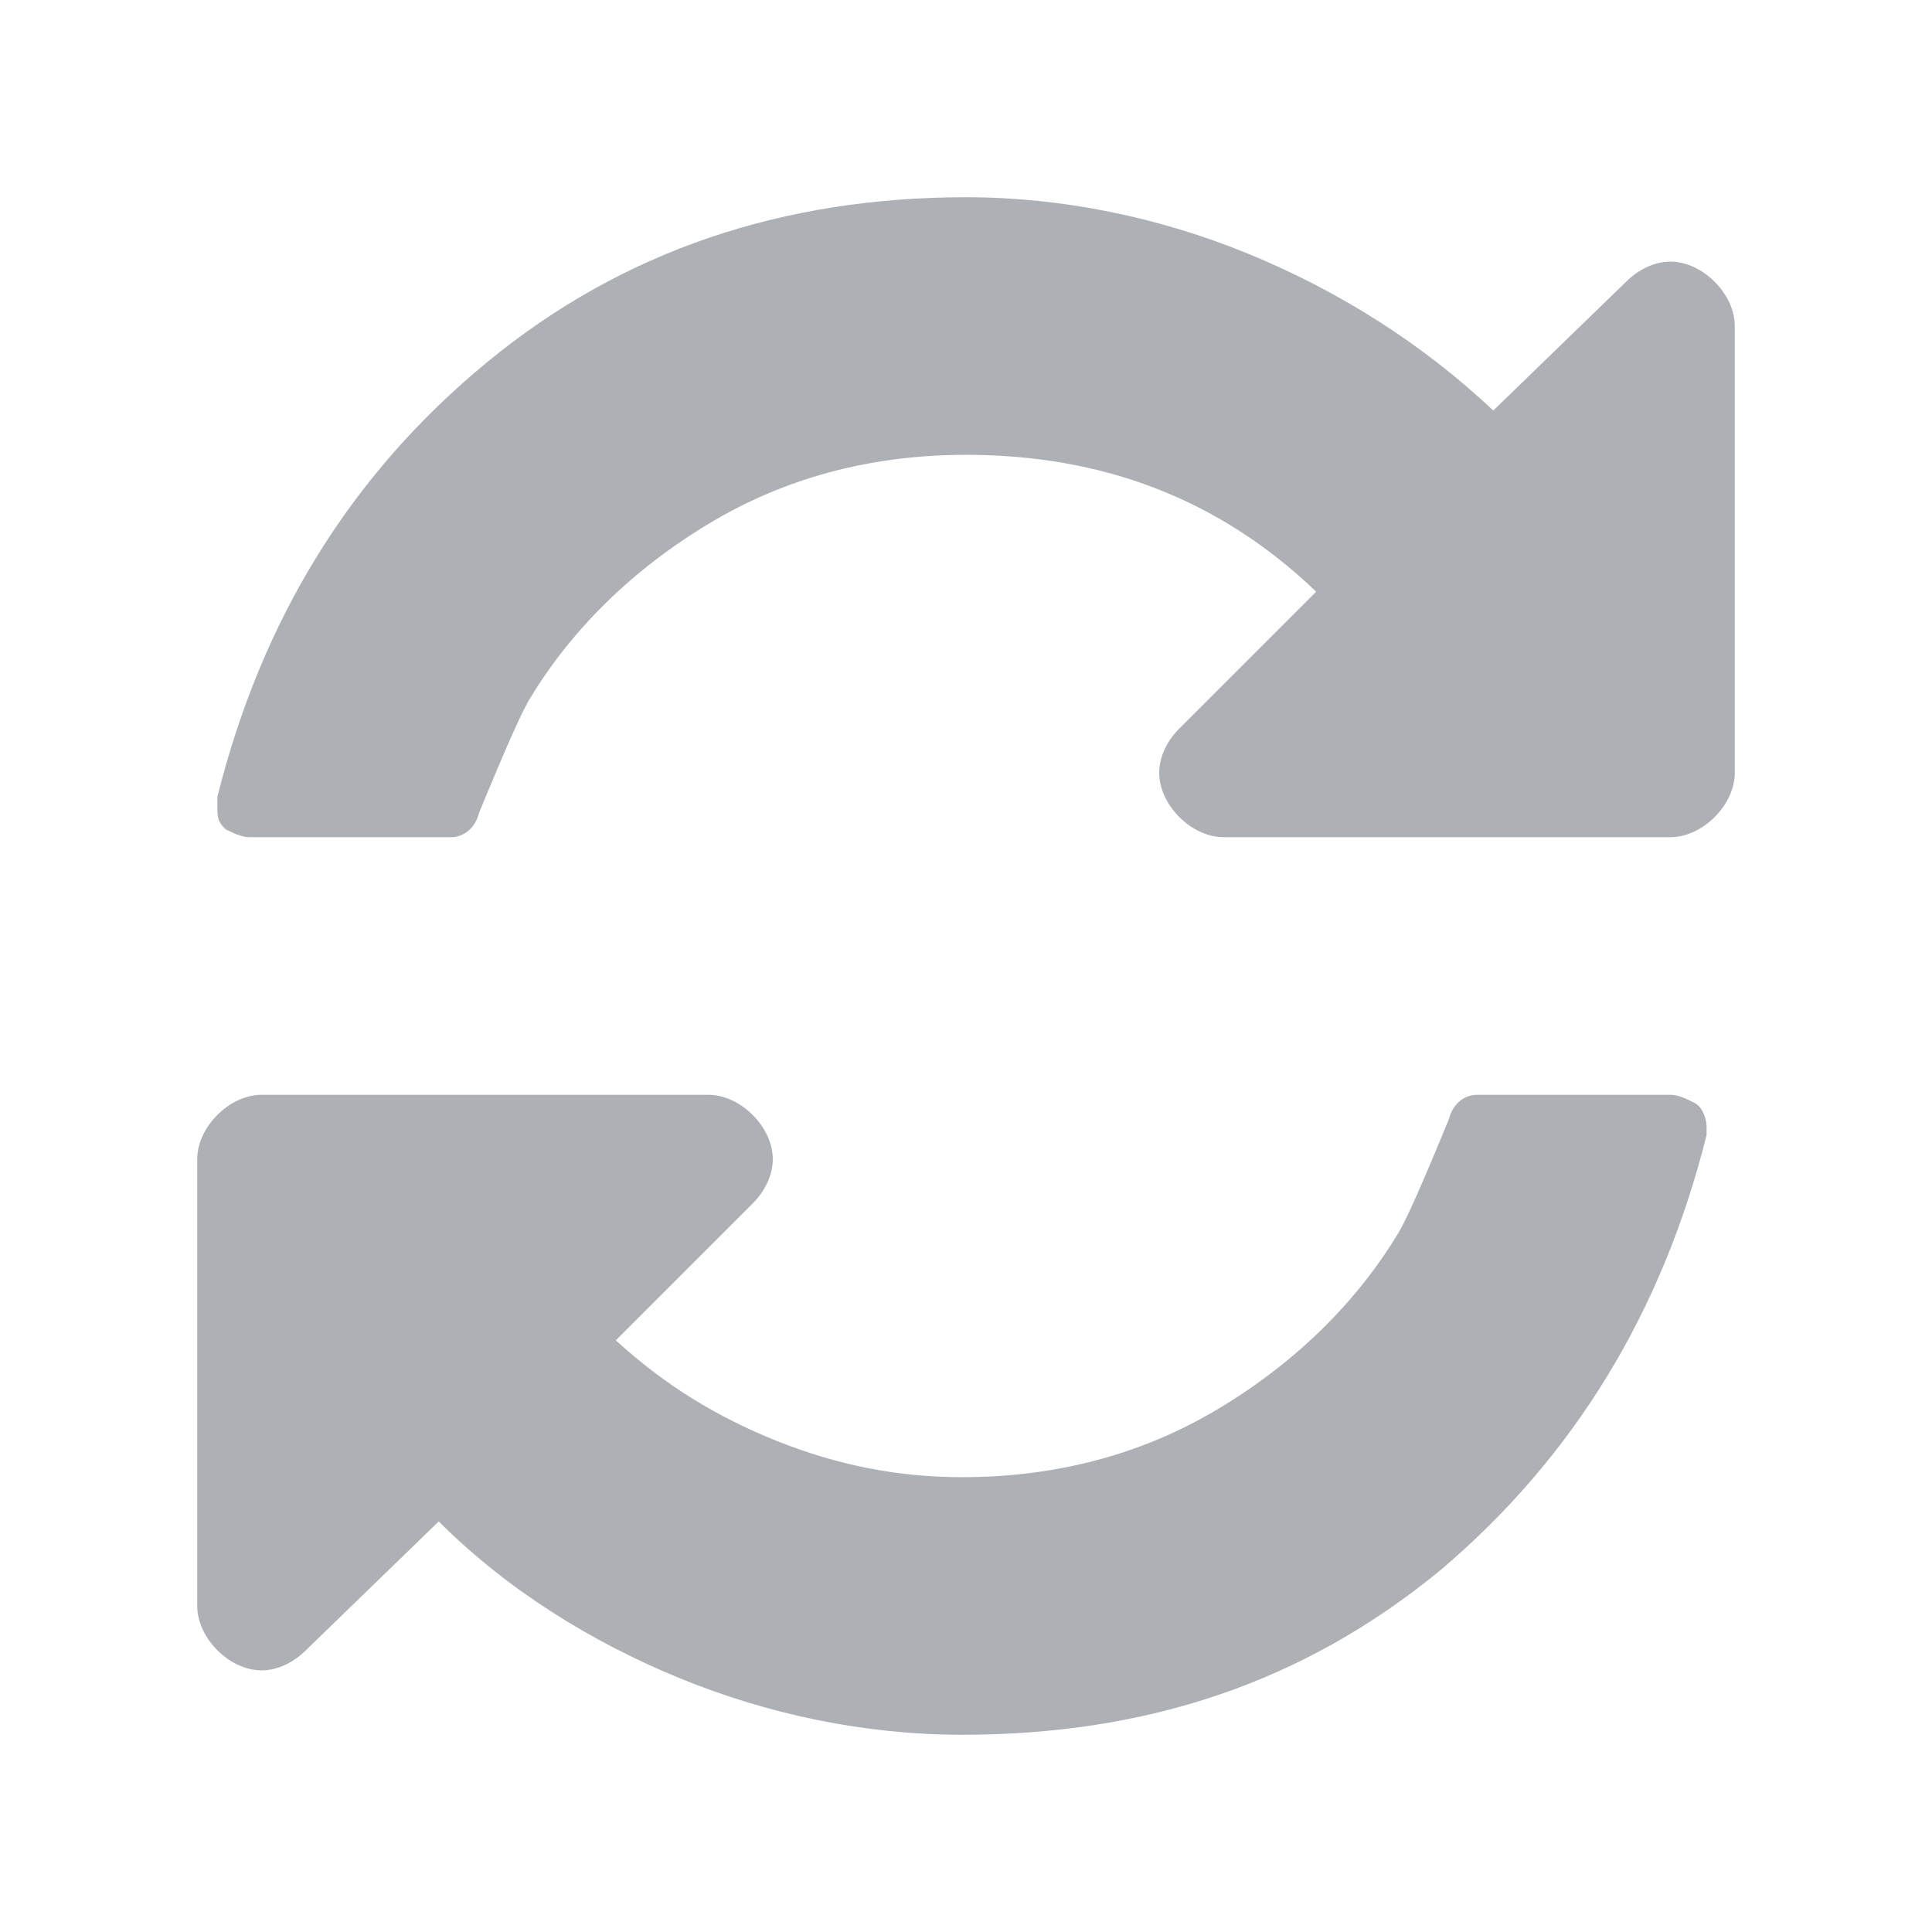 <?xml version="1.0" encoding="utf-8"?>
<!-- Generator: Adobe Illustrator 19.2.0, SVG Export Plug-In . SVG Version: 6.00 Build 0)  -->
<svg version="1.1"
	 id="svg11300" inkscape:export-filename="/home/jimmac/Desktop/wi-fi.png" inkscape:export-xdpi="90.000000" inkscape:export-ydpi="90.000000" inkscape:output_extension="org.inkscape.output.svg.inkscape" inkscape:version="0.46" sodipodi:docbase="/home/jimmac/src/cvs/tango-icon-theme/scalable/actions" sodipodi:docname="view-refresh.svg" sodipodi:version="0.32" xmlns:cc="http://creativecommons.org/ns#" xmlns:dc="http://purl.org/dc/elements/1.1/" xmlns:inkscape="http://www.inkscape.org/namespaces/inkscape" xmlns:rdf="http://www.w3.org/1999/02/22-rdf-syntax-ns#" xmlns:sodipodi="http://sodipodi.sourceforge.net/DTD/sodipodi-0.dtd" xmlns:svg="http://www.w3.org/2000/svg"
	 xmlns="http://www.w3.org/2000/svg" xmlns:xlink="http://www.w3.org/1999/xlink" x="0px" y="0px" viewBox="0 0 48 48"
	 style="enable-background:new 0 0 48 48;" xml:space="preserve">
<style type="text/css">
	.st0{fill:#ADB1B6;}
</style>
<defs>
	
	
		<inkscape:perspective  id="perspective58" inkscape:persp3d-origin="24 : 16 : 1" inkscape:vp_x="0 : 24 : 1" inkscape:vp_y="0 : 1000 : 0" inkscape:vp_z="48 : 24 : 1" sodipodi:type="inkscape:persp3d">
		</inkscape:perspective>
</defs>
<sodipodi:namedview  bordercolor="#666666" borderopacity="0.255" fill="#729fcf" id="base" inkscape:current-layer="layer1" inkscape:cx="2.4438651" inkscape:cy="18.153347" inkscape:document-units="px" inkscape:grid-bbox="true" inkscape:pageopacity="0.0" inkscape:pageshadow="2" inkscape:showpageshadow="false" inkscape:window-height="818" inkscape:window-width="891" inkscape:window-x="0" inkscape:window-y="30" inkscape:zoom="5.6568542" pagecolor="#ffffff" showgrid="false" stroke="#3465a4">
	</sodipodi:namedview>
<path class="st0" d="M42.4,28c0,0.1,0,0.1,0,0.2c-1.1,4.4-3.3,8-6.6,10.8c-3.4,2.8-7.3,4.1-11.9,4.1c-2.4,0-4.8-0.5-7-1.4
	s-4.3-2.2-6-3.9L7.6,41c-0.3,0.3-0.7,0.5-1.1,0.5S5.7,41.3,5.4,41s-0.5-0.7-0.5-1.1V28.8c0-0.4,0.2-0.8,0.5-1.1
	c0.3-0.3,0.7-0.5,1.1-0.5h11.1c0.4,0,0.8,0.2,1.1,0.5c0.3,0.3,0.5,0.7,0.5,1.1s-0.2,0.8-0.5,1.1l-3.4,3.4c1.2,1.1,2.5,1.9,4,2.5
	s3,0.9,4.6,0.9c2.2,0,4.3-0.5,6.2-1.6c1.9-1.1,3.5-2.6,4.6-4.4c0.2-0.3,0.6-1.2,1.3-2.9c0.1-0.4,0.4-0.6,0.7-0.6h4.8
	c0.2,0,0.4,0.1,0.6,0.2S42.4,27.8,42.4,28z M43.1,8.1v11.1c0,0.4-0.2,0.8-0.5,1.1c-0.3,0.3-0.7,0.5-1.1,0.5H30.4
	c-0.4,0-0.8-0.2-1.1-0.5c-0.3-0.3-0.5-0.7-0.5-1.1s0.2-0.8,0.5-1.1l3.4-3.4c-2.4-2.3-5.3-3.4-8.7-3.4c-2.2,0-4.3,0.5-6.2,1.6
	s-3.5,2.6-4.6,4.4c-0.2,0.3-0.6,1.2-1.3,2.9c-0.1,0.4-0.4,0.6-0.7,0.6H6.2c-0.2,0-0.4-0.1-0.6-0.2c-0.2-0.2-0.2-0.3-0.2-0.6v-0.2
	c1.1-4.4,3.3-8,6.7-10.8S19.5,4.9,24,4.9c2.4,0,4.8,0.5,7,1.4s4.3,2.2,6.1,3.9L40.4,7c0.3-0.3,0.7-0.5,1.1-0.5
	c0.4,0,0.8,0.2,1.1,0.5C42.9,7.3,43.1,7.7,43.1,8.1z"/>
</svg>
